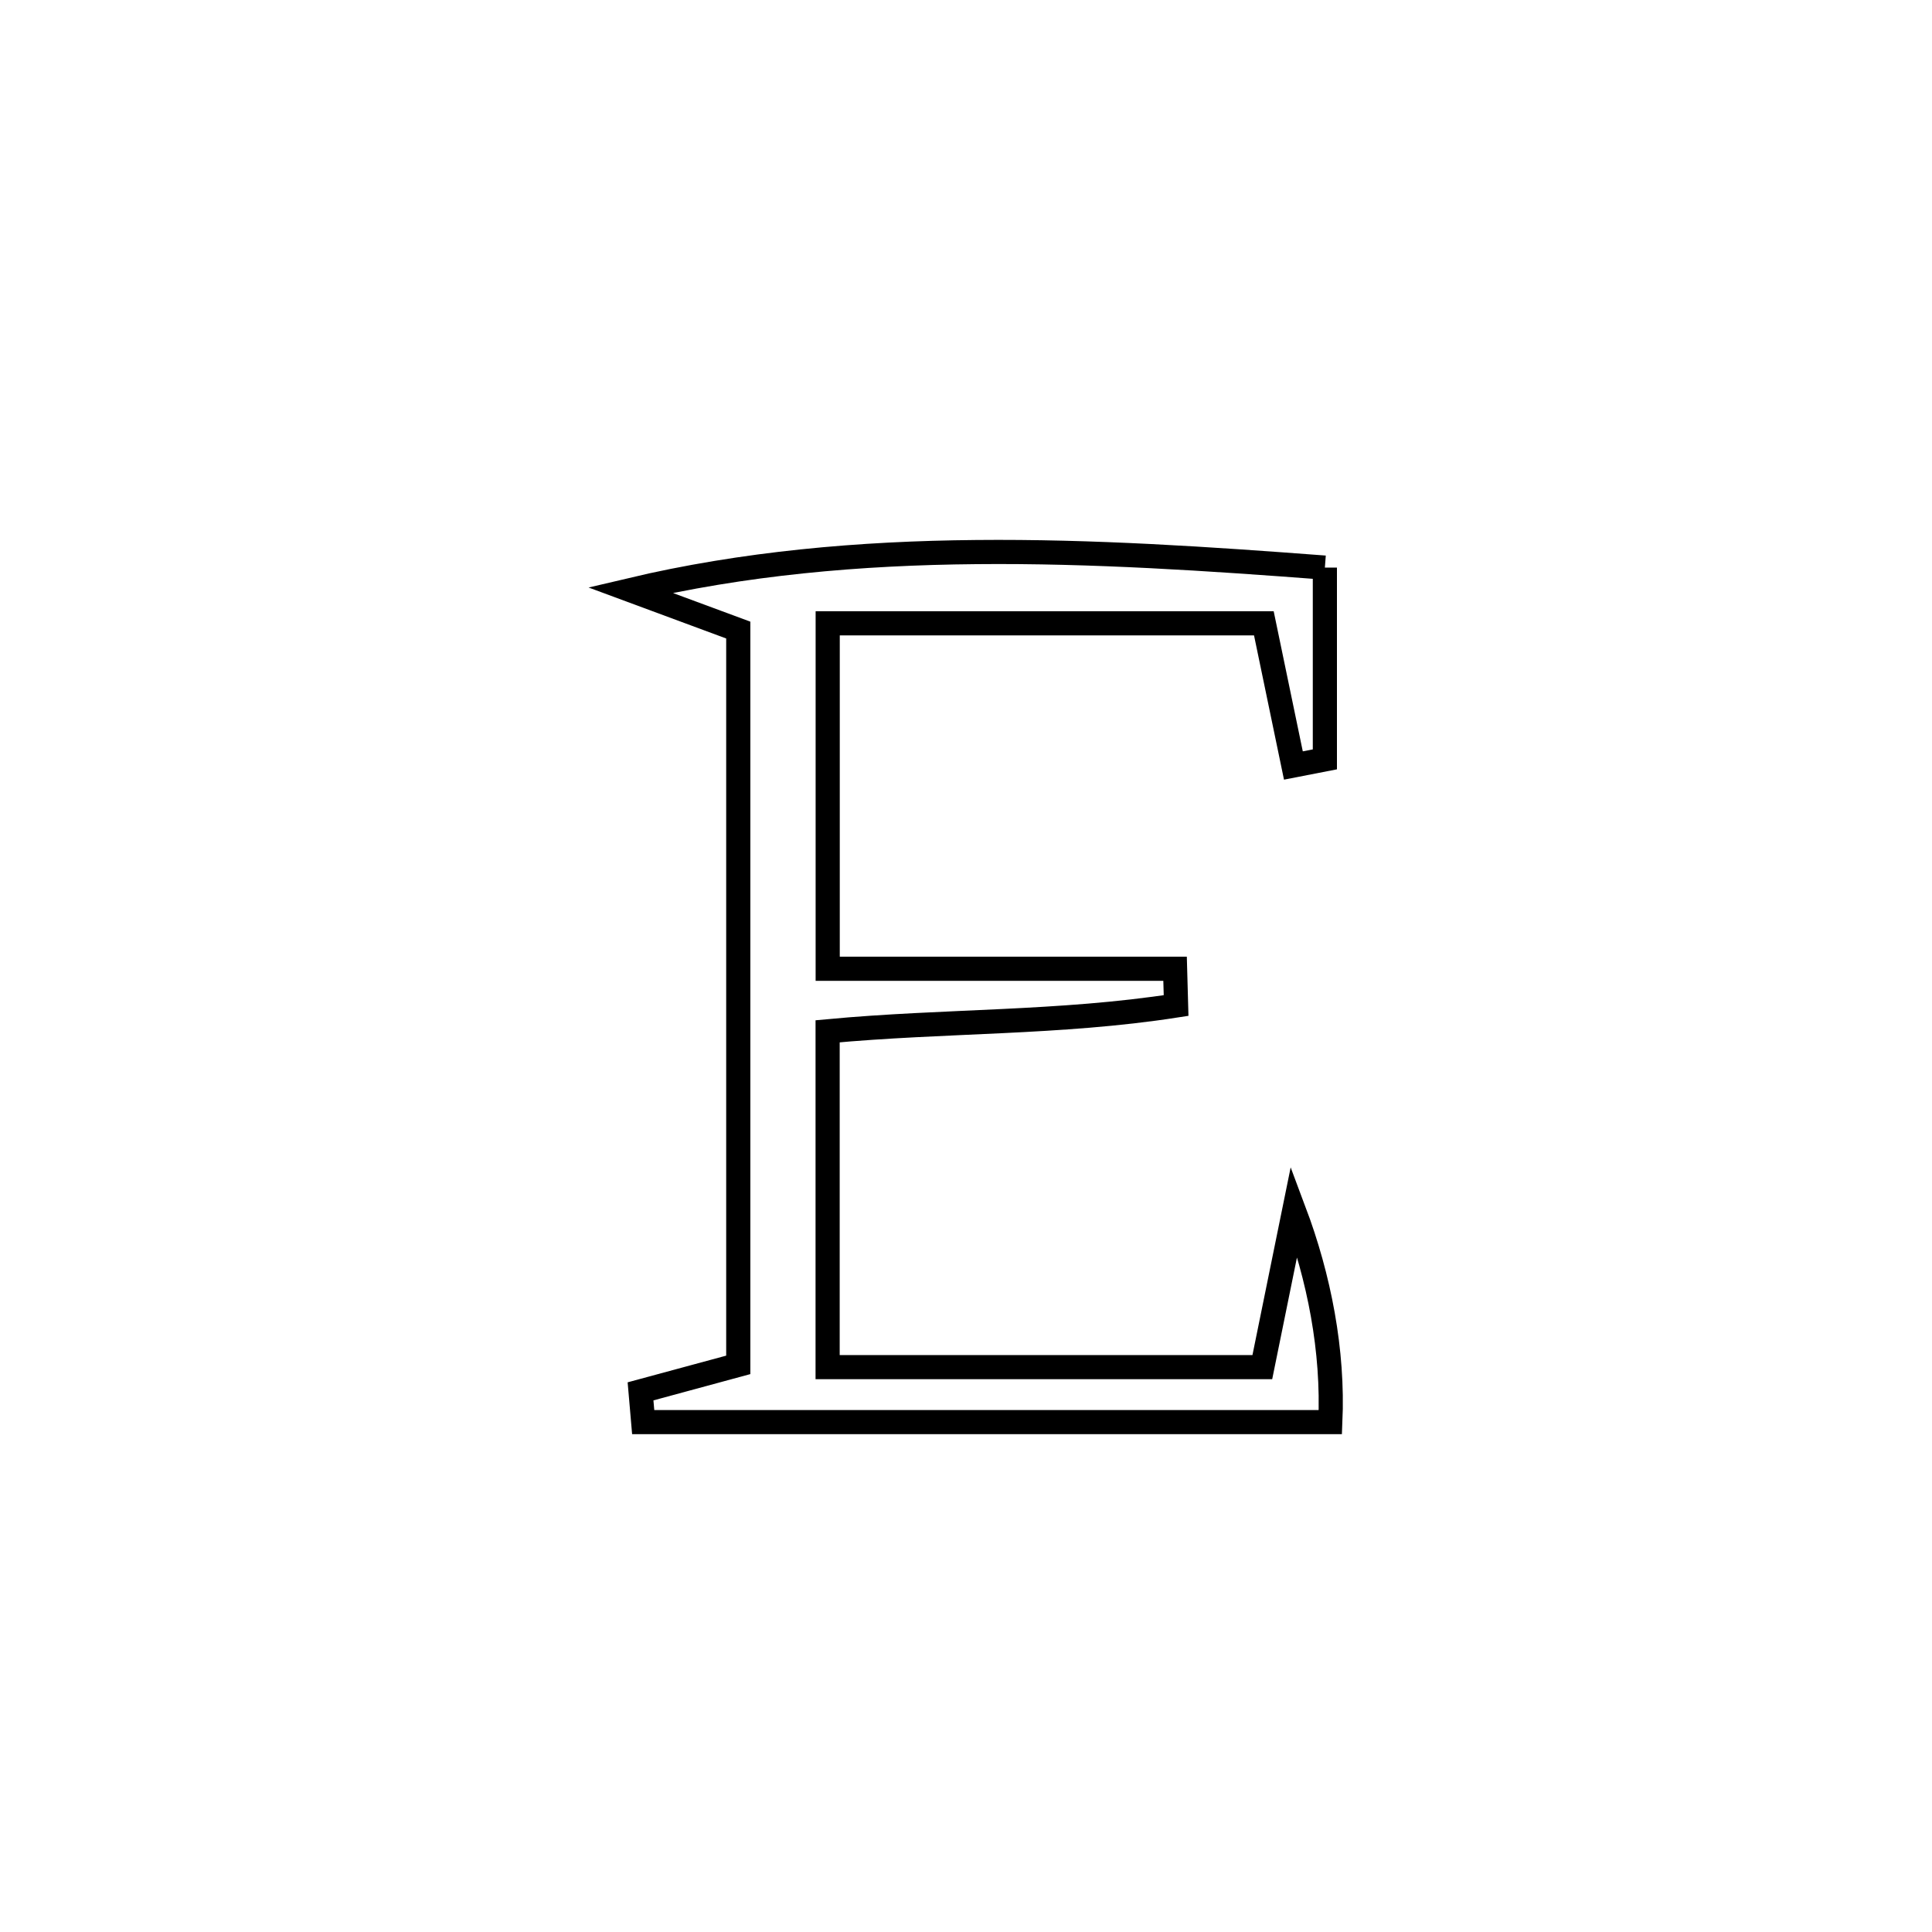 <svg xmlns="http://www.w3.org/2000/svg" viewBox="0.0 0.0 24.0 24.0" height="200px" width="200px"><path fill="none" stroke="black" stroke-width=".3" stroke-opacity="1.0"  filling="0" d="M16.458 7.051 L16.458 7.051 C16.458 7.845 16.458 8.639 16.458 9.433 L16.458 9.433 C16.328 9.458 16.198 9.483 16.067 9.509 L16.067 9.509 C15.945 8.92 15.822 8.331 15.7 7.743 L15.7 7.743 C13.894 7.743 12.088 7.743 10.282 7.743 L10.282 7.743 C10.282 9.173 10.282 10.604 10.282 12.034 L10.282 12.034 C11.72 12.034 13.159 12.034 14.597 12.034 L14.597 12.034 C14.601 12.186 14.606 12.339 14.61 12.491 L14.61 12.491 C13.154 12.717 11.747 12.674 10.281 12.811 L10.281 12.811 C10.281 14.202 10.281 15.592 10.281 16.983 L10.281 16.983 C12.081 16.983 13.881 16.983 15.681 16.983 L15.681 16.983 C15.812 16.336 15.944 15.689 16.076 15.042 L16.076 15.042 C16.388 15.872 16.565 16.779 16.526 17.666 L16.526 17.666 C15.103 17.666 13.68 17.666 12.258 17.666 C10.835 17.666 9.412 17.666 7.99 17.666 L7.99 17.666 C7.979 17.538 7.968 17.411 7.957 17.284 L7.957 17.284 C8.362 17.175 8.767 17.065 9.171 16.955 L9.171 16.955 C9.171 15.434 9.171 13.913 9.171 12.391 C9.171 10.87 9.171 9.349 9.171 7.827 L9.171 7.827 C8.724 7.662 8.277 7.496 7.829 7.33 L7.829 7.33 C9.241 6.996 10.68 6.871 12.126 6.858 C13.571 6.844 15.023 6.942 16.458 7.051 L16.458 7.051"></path></svg>